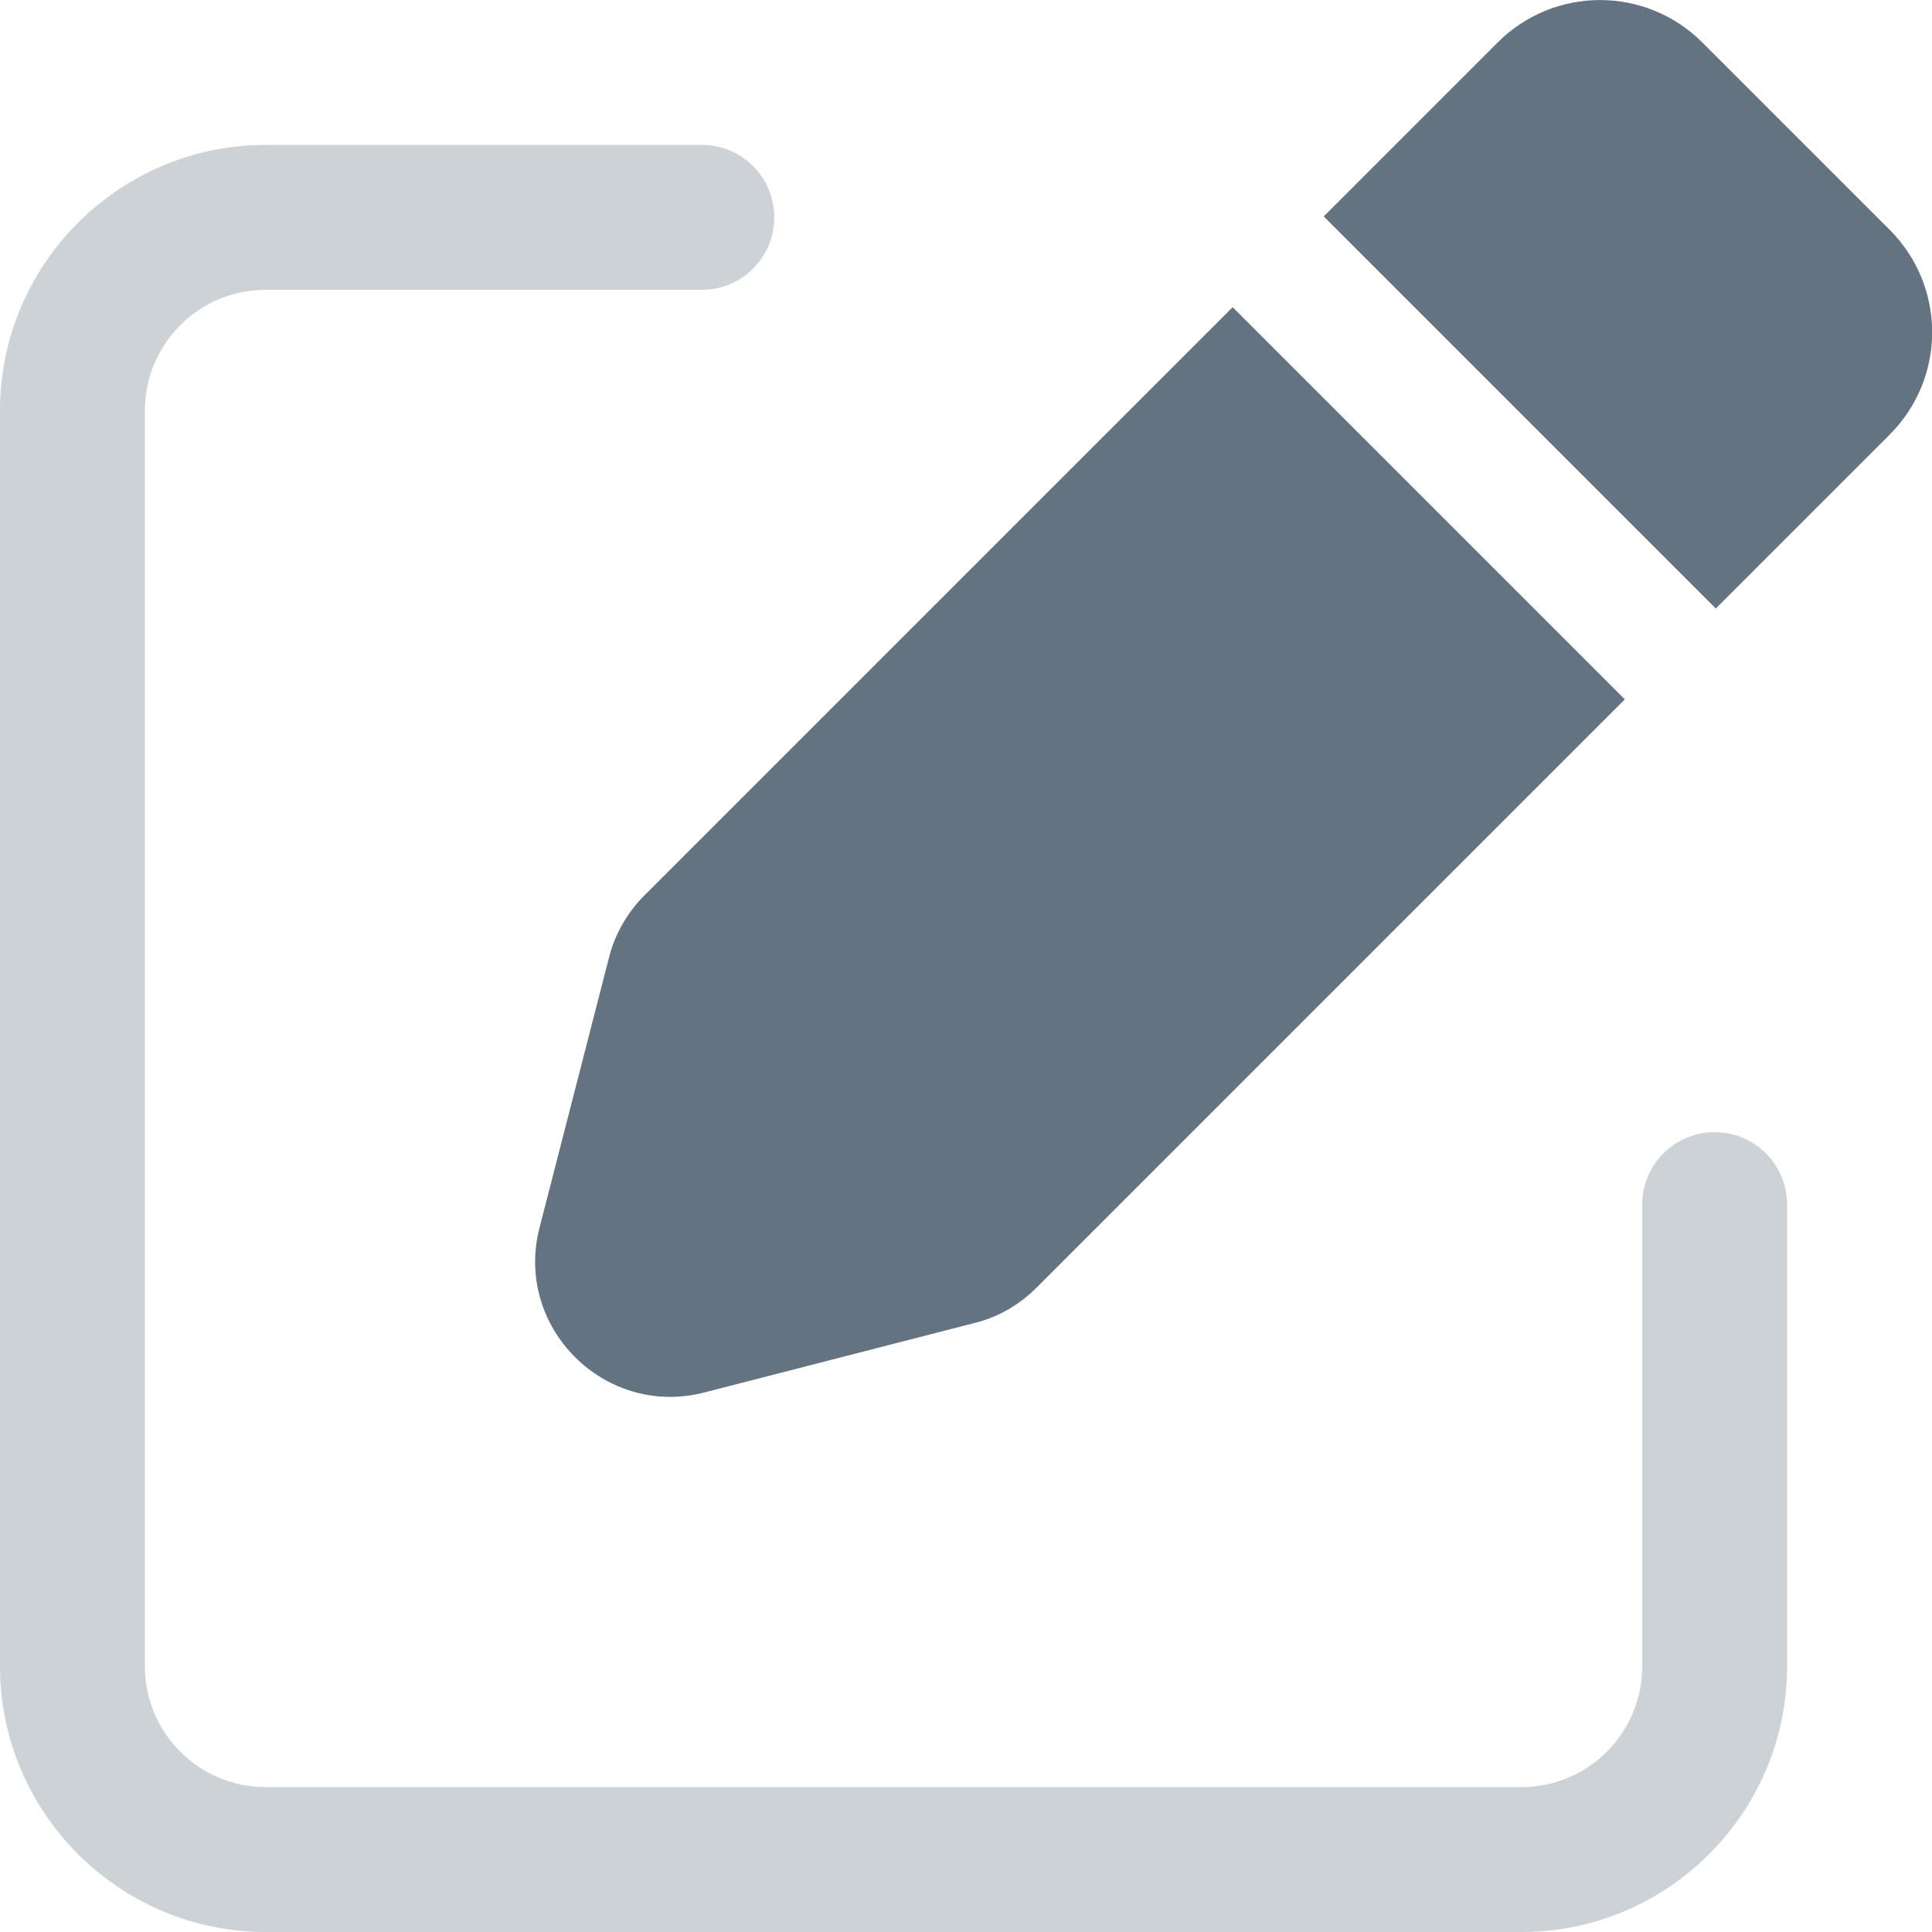 <?xml version="1.0" encoding="UTF-8"?><svg id="_레이어_2" xmlns="http://www.w3.org/2000/svg" viewBox="0 0 40 40"><defs><style>.cls-1{fill:#cdd2d6;}.cls-1,.cls-2{stroke-width:0px;}.cls-2{fill:#637381;}</style></defs><g id="edit"><path class="cls-1" d="m31.5,40H5.5c-3.03,0-5.5-2.47-5.5-5.5V8.5C0,5.47,2.47,3,5.5,3h9.03c.83,0,1.5.67,1.5,1.5s-.67,1.5-1.5,1.5H5.5c-1.38,0-2.5,1.12-2.5,2.5v26c0,1.38,1.12,2.5,2.5,2.5h26c1.38,0,2.5-1.12,2.5-2.5v-9.56c0-.83.67-1.5,1.5-1.5s1.5.67,1.5,1.5v9.56c0,3.03-2.47,5.5-5.5,5.5Z"/><path class="cls-2" d="m25.52,6.36l-12.18,12.18c-.35.35-.61.8-.73,1.28l-1.44,5.6c-.53,2.06,1.35,3.94,3.41,3.41l5.6-1.44c.49-.12.93-.38,1.28-.73l12.18-12.18-8.12-8.12Z"/><path class="cls-2" d="m28.58,1.63h11.48v5.09c0,1.66-1.34,3-3,3h-5.48c-1.66,0-3-1.34-3-3V1.63h0Z" transform="translate(54.58 33.96) rotate(-135)"/></g></svg>